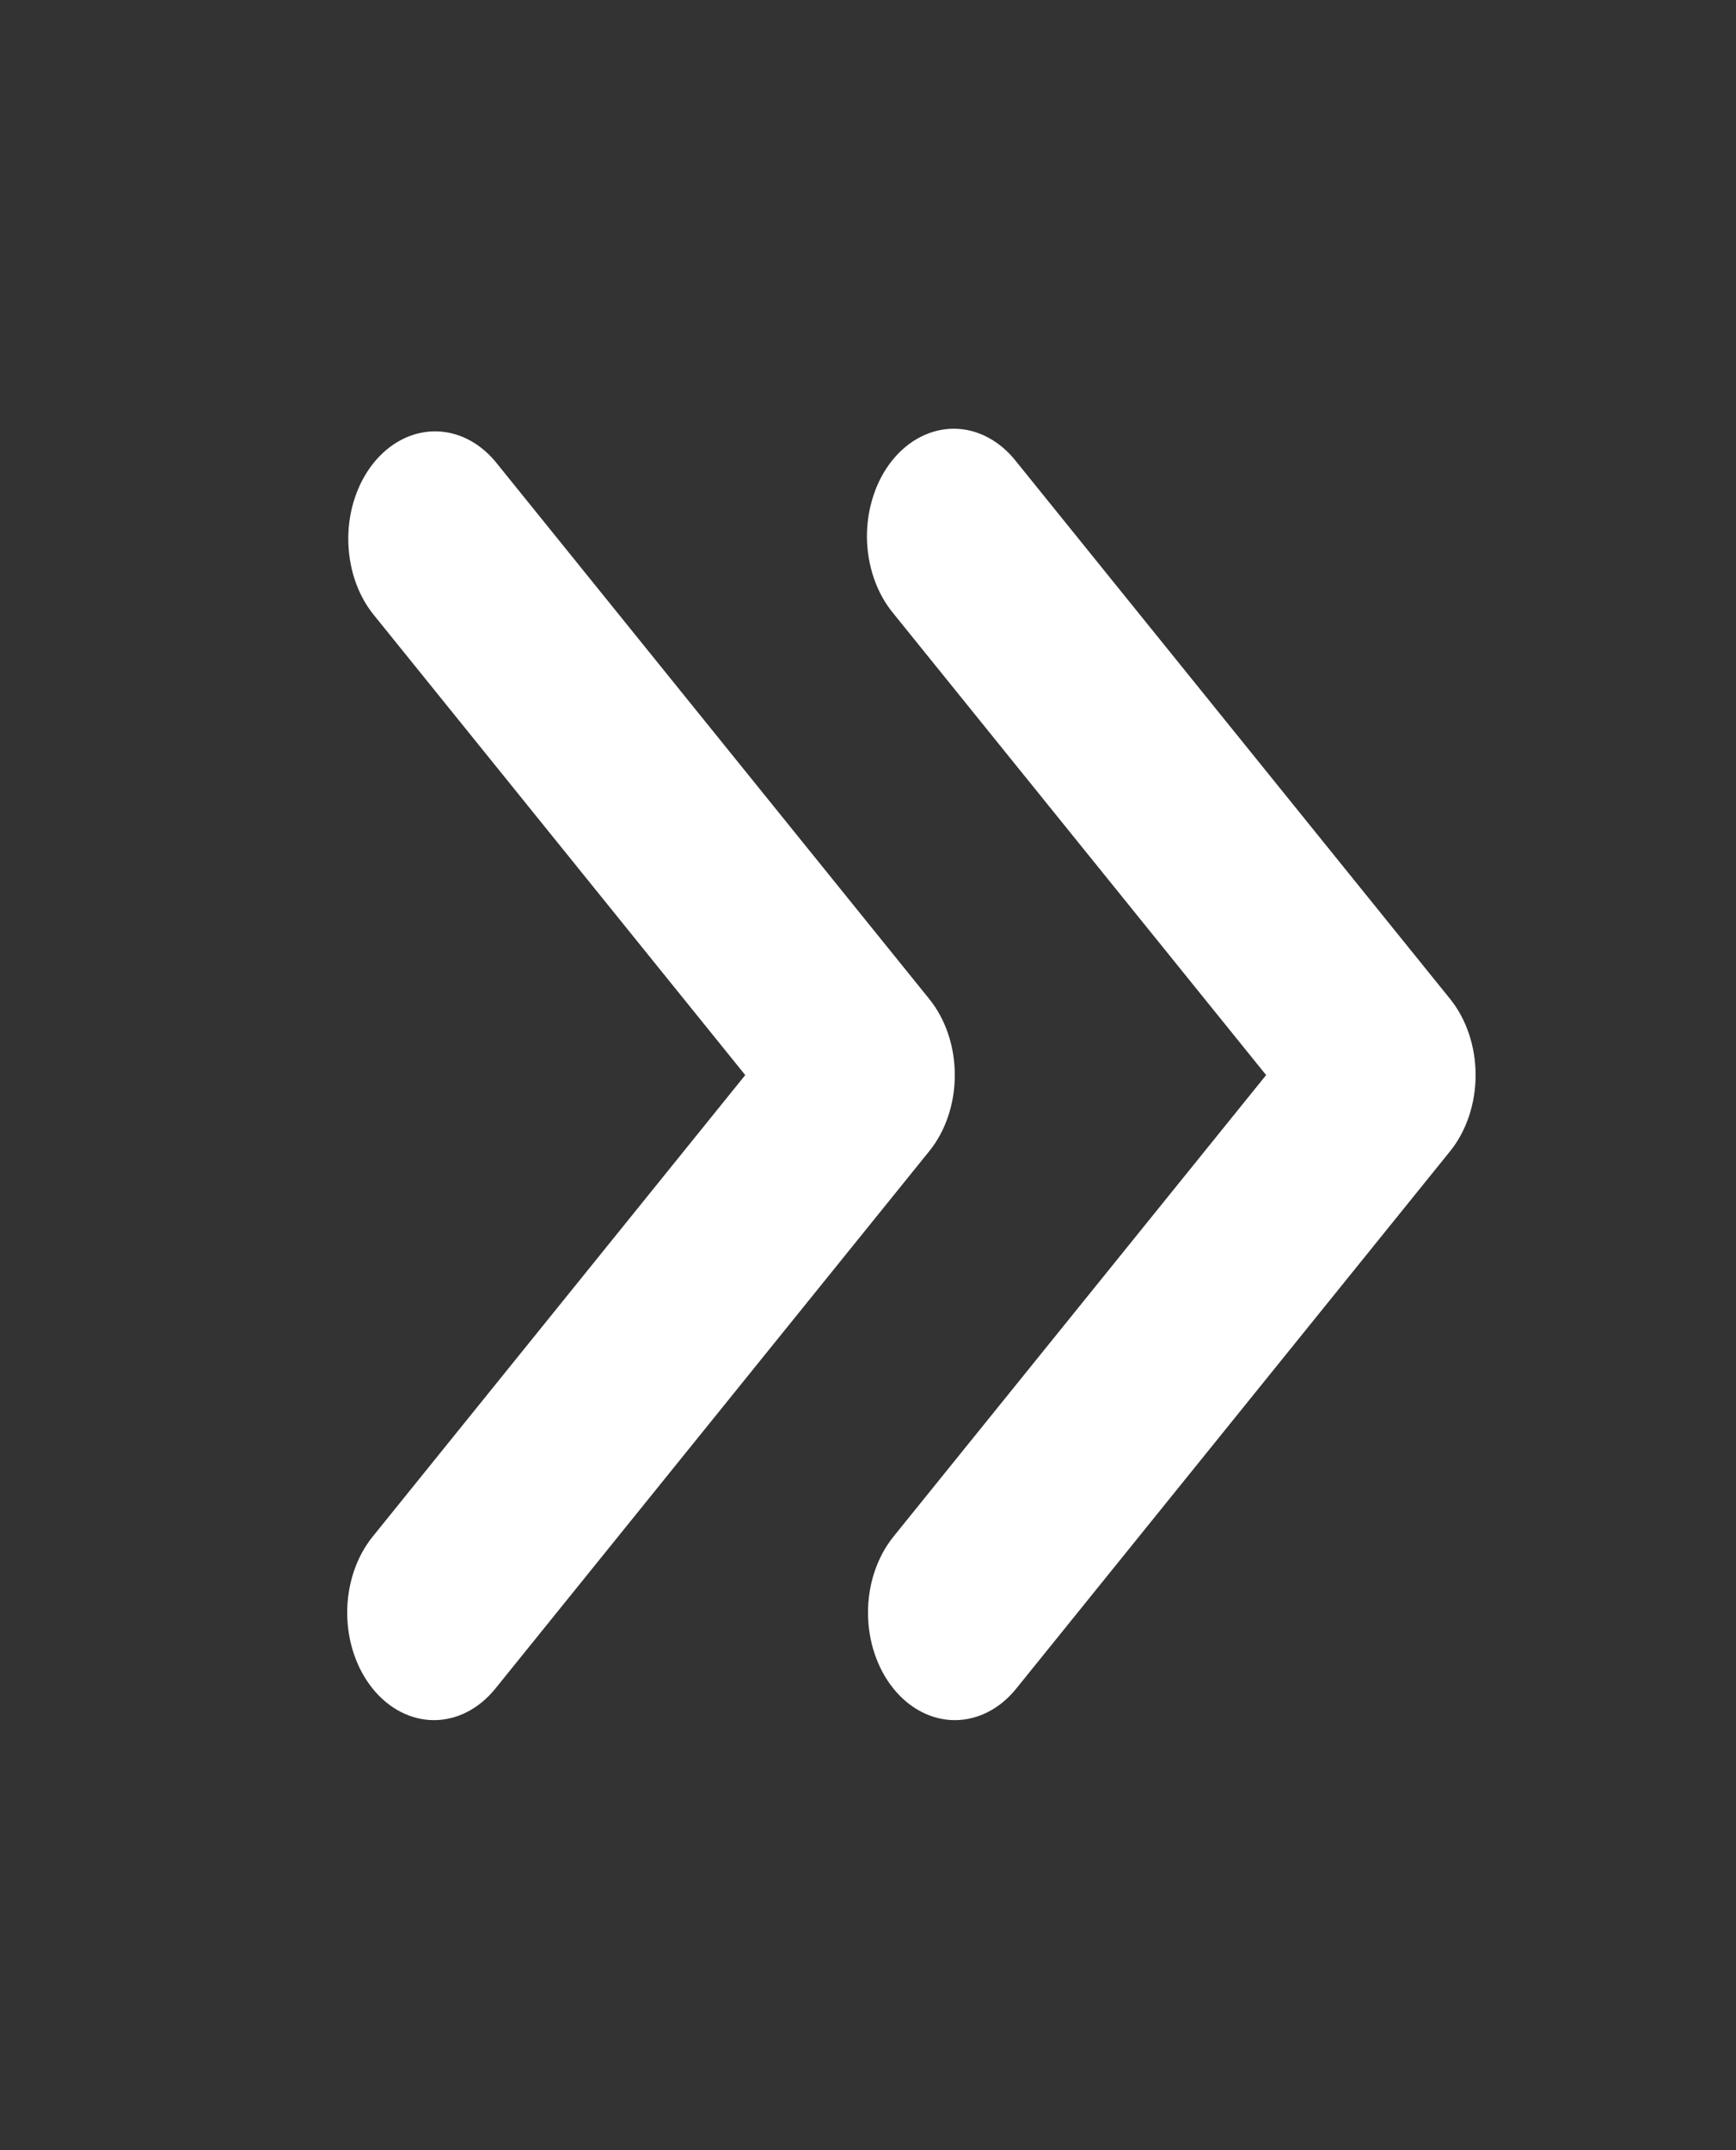 <svg width="21" height="26" viewBox="0 0 21 26" fill="none" xmlns="http://www.w3.org/2000/svg">
<rect x="0" y="0" width="21" height="26" fill="#333333" stroke="none"/>
<path fill-rule="evenodd" clip-rule="evenodd" d="M10.808 20.419C10.611 20.175 10.5 19.845 10.5 19.5C10.5 19.155 10.611 18.825 10.808 18.581L15.316 13L10.808 7.419C10.708 7.299 10.628 7.156 10.573 6.997C10.518 6.839 10.489 6.668 10.487 6.495C10.486 6.323 10.513 6.152 10.566 5.992C10.618 5.832 10.696 5.687 10.795 5.565C10.893 5.443 11.011 5.346 11.14 5.281C11.269 5.216 11.407 5.183 11.546 5.184C11.686 5.186 11.824 5.221 11.952 5.29C12.08 5.358 12.196 5.457 12.293 5.581L17.543 12.081C17.739 12.325 17.85 12.655 17.85 13C17.85 13.345 17.739 13.675 17.543 13.919L12.293 20.419C12.096 20.663 11.829 20.8 11.55 20.8C11.272 20.8 11.005 20.663 10.808 20.419Z" fill="#ffffff"/>
<path fill-rule="evenodd" clip-rule="evenodd" d="M4.508 20.419C4.311 20.175 4.2 19.845 4.2 19.5C4.2 19.155 4.311 18.825 4.508 18.581L9.015 13L4.508 7.419C4.316 7.174 4.211 6.845 4.213 6.505C4.215 6.164 4.326 5.838 4.52 5.597C4.715 5.356 4.978 5.219 5.254 5.216C5.529 5.213 5.794 5.344 5.992 5.581L11.242 12.081C11.439 12.325 11.55 12.655 11.55 13C11.55 13.345 11.439 13.675 11.242 13.919L5.992 20.419C5.795 20.663 5.528 20.8 5.25 20.8C4.972 20.8 4.705 20.663 4.508 20.419Z" fill="#ffffff"/>
</svg>
